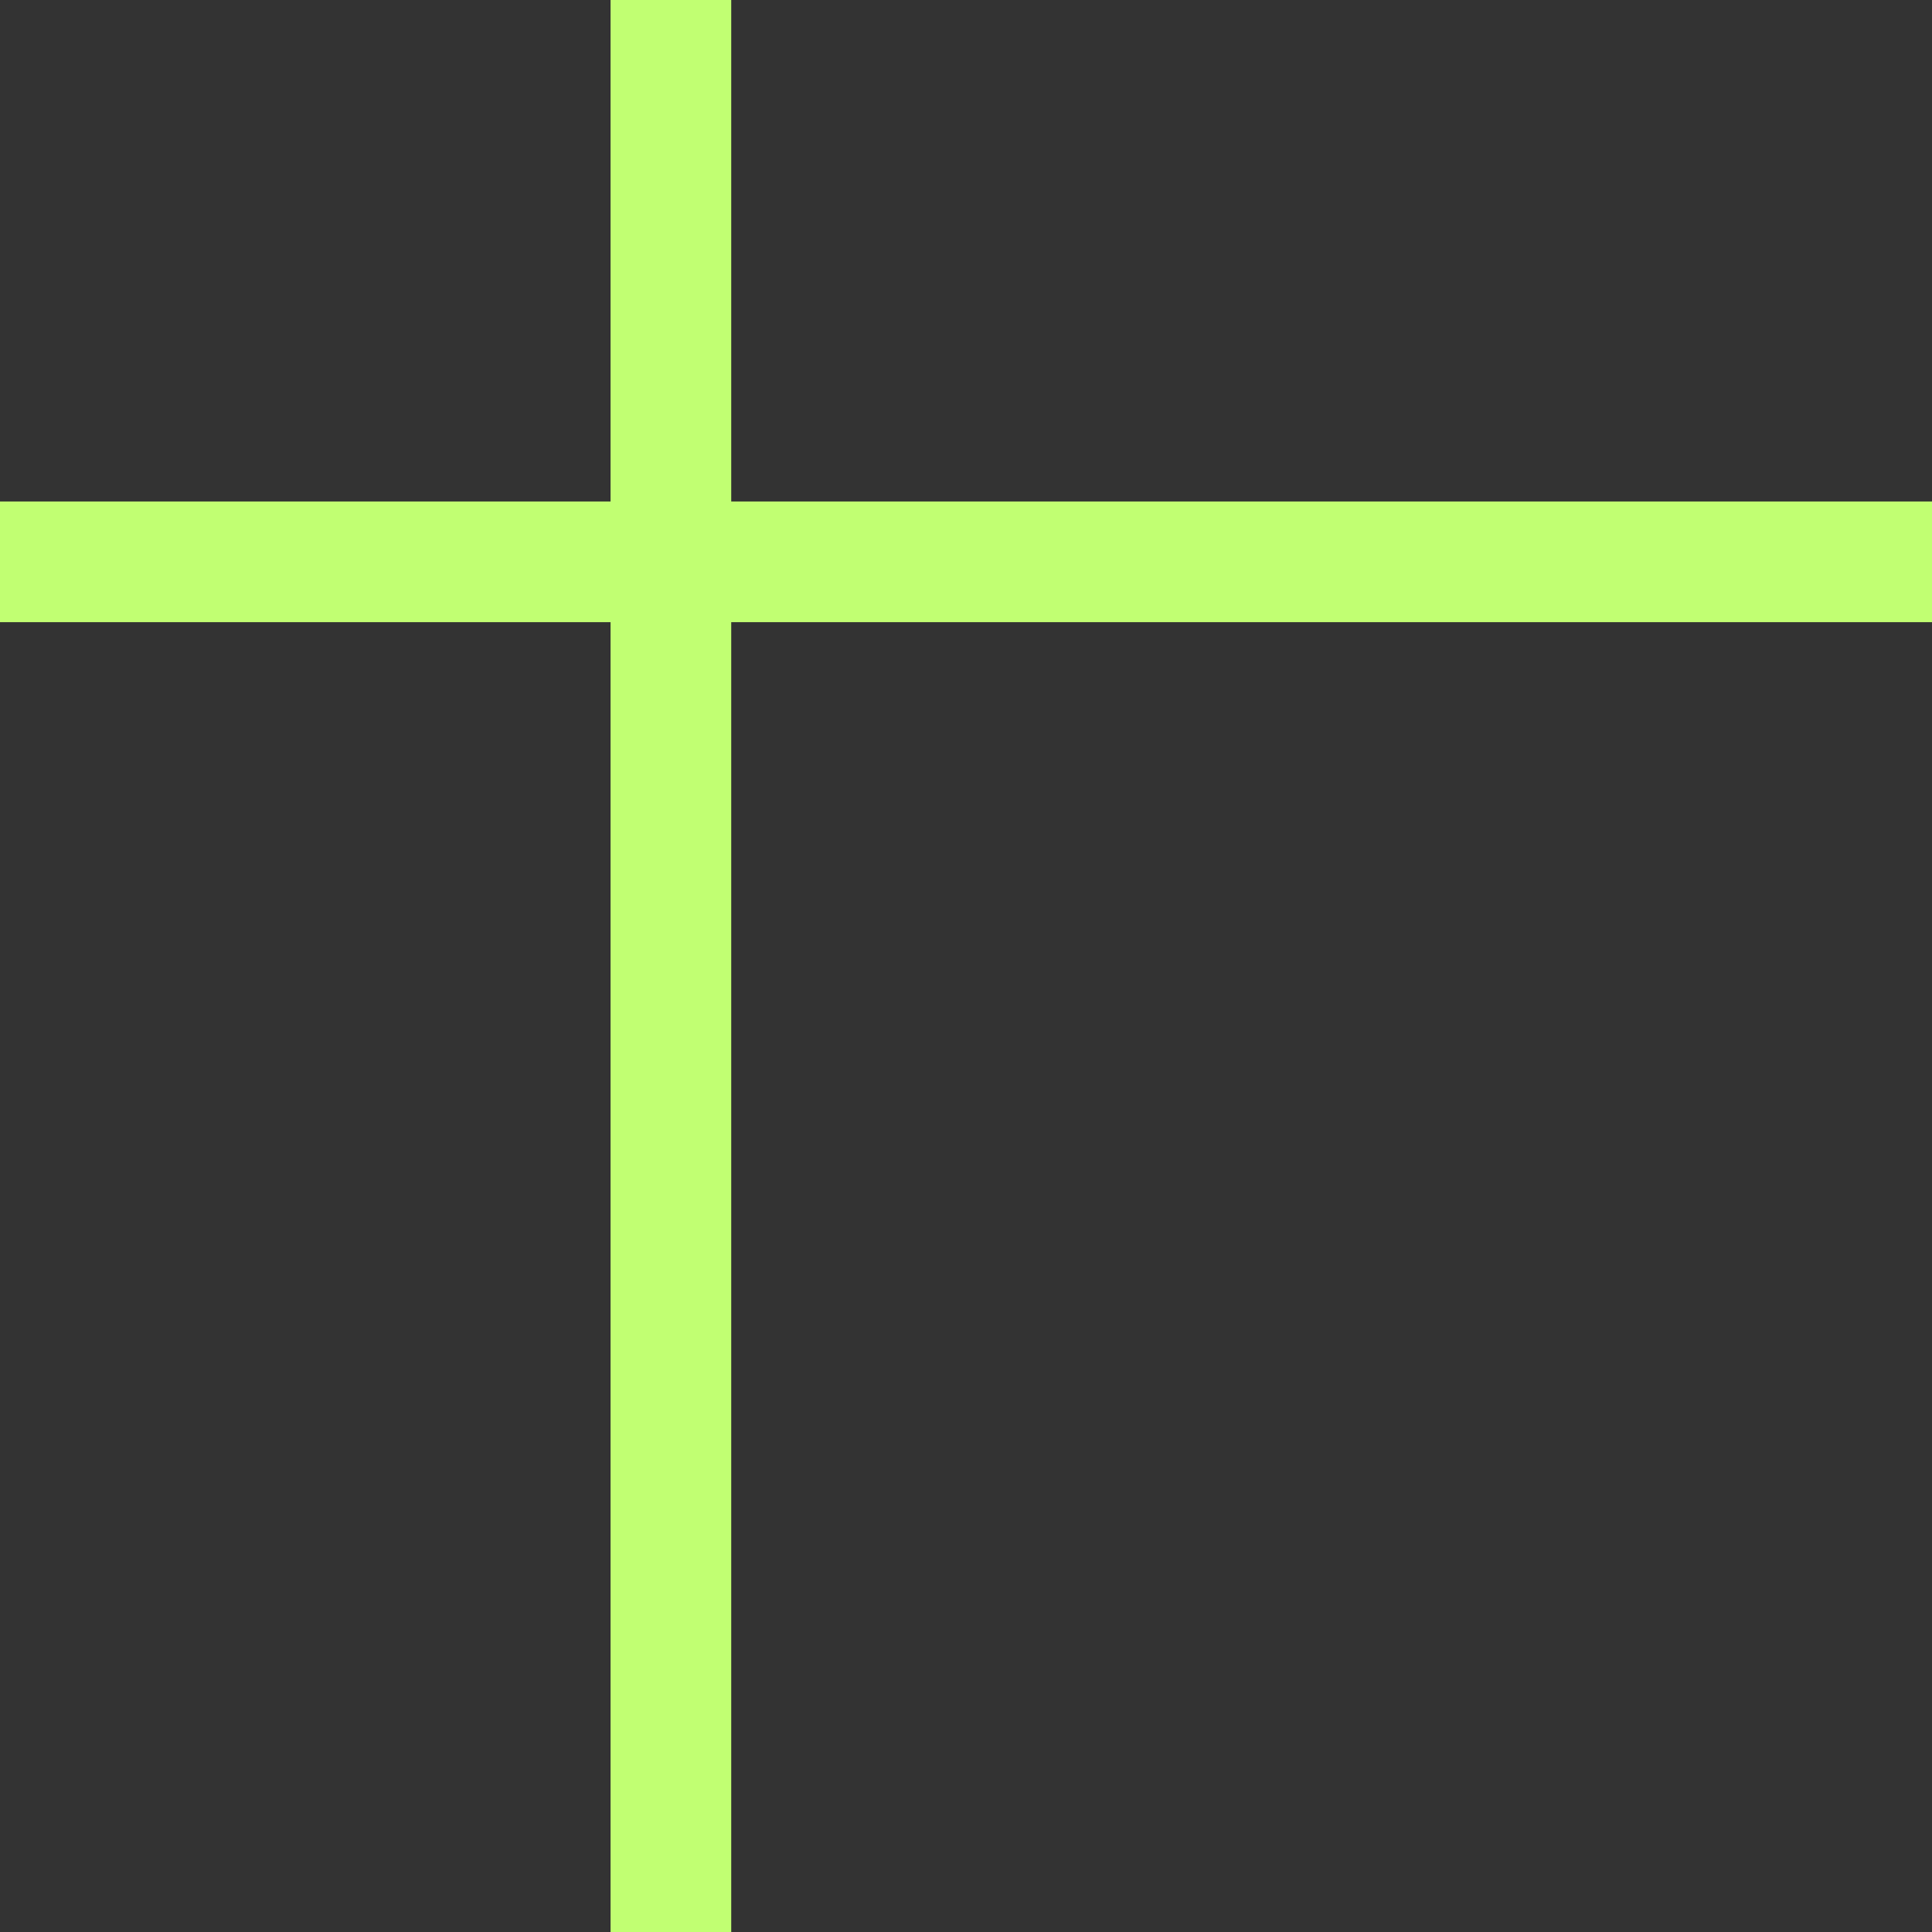 <?xml version="1.0" encoding="UTF-8"?>
<svg id="Layer_1" data-name="Layer 1" xmlns="http://www.w3.org/2000/svg" viewBox="0 0 301.15 301.15">
  <rect x="0" y="0" width="301.15" height="301.15" fill="#333333" stroke="none"/>
  <defs>
    <style>
      .cls-1 {
        fill: #c1ff72;
        stroke-width: 0px;
      }
    </style>
  </defs>
  <path class="cls-1" d="m95.17,0h18.81v301.15h-18.81V0Z"/>
  <path class="cls-1" d="m0,96.98v-18.81h301.15v18.81H0Z"/>
</svg>